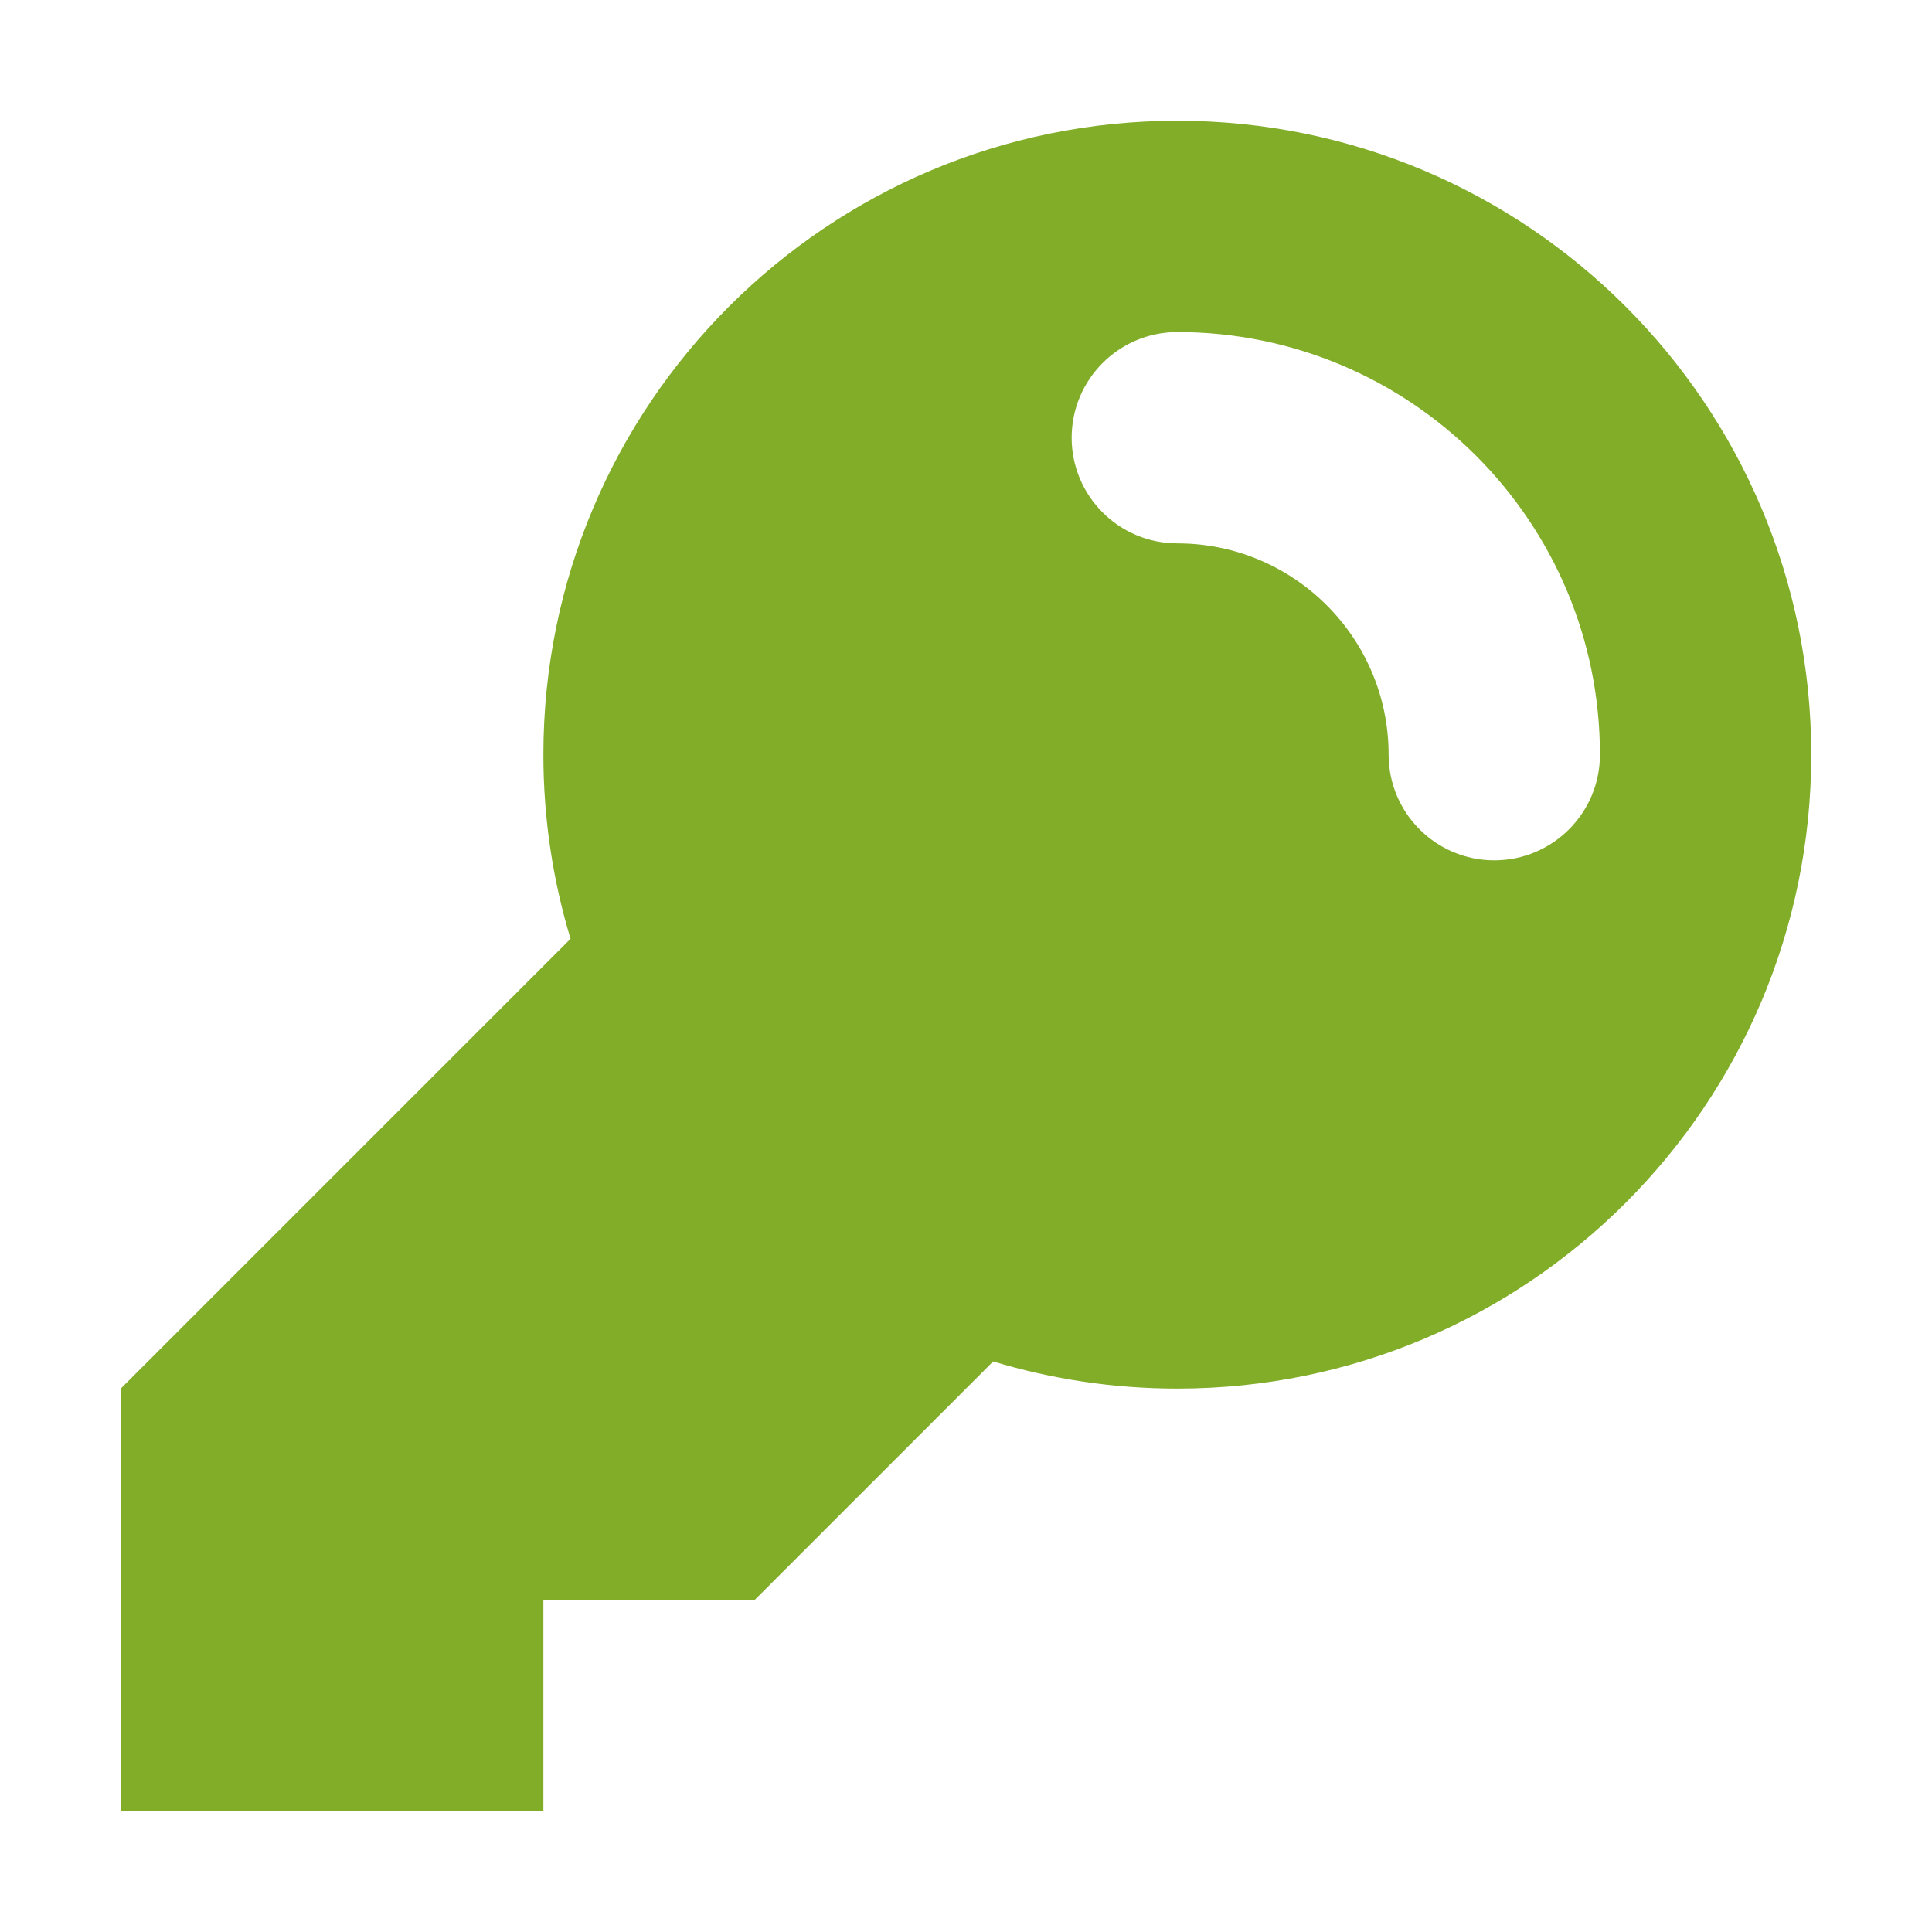 <?xml version="1.0" encoding="UTF-8"?>
<svg width="16px" height="16px" viewBox="0 0 16 16" version="1.1" xmlns="http://www.w3.org/2000/svg" xmlns:xlink="http://www.w3.org/1999/xlink">
    <!-- Generator: Sketch 61.2 (89653) - https://sketch.com -->
    <title>Artboard</title>
    <desc>Created with Sketch.</desc>
    <g id="Artboard" stroke="none" stroke-width="1" fill="none" fill-rule="evenodd">
        <g id="key" transform="translate(1, 1)" fill="#82AD29">
            <path d="M14,5.25 C14,8.149 11.649,10.5 8.75,10.5 C8.22,10.5 7.708,10.421 7.225,10.275 L7,10.5 L6.125,11.375 L5.25,12.25 L3.5,12.25 L3.5,14 L0,14 L0,10.5 L3.725,6.775 C3.579,6.292 3.5,5.78 3.5,5.25 C3.5,2.351 5.851,0 8.75,0 C11.649,0 14,2.351 14,5.25 Z M8.75,1.75 C8.267,1.75 7.875,2.142 7.875,2.625 C7.875,3.108 8.267,3.5 8.75,3.5 C9.717,3.5 10.5,4.284 10.5,5.25 C10.5,5.733 10.892,6.125 11.375,6.125 C11.858,6.125 12.25,5.733 12.25,5.25 C12.25,3.317 10.683,1.75 8.75,1.75 Z" id="Shape"></path>
        </g>
    </g>
</svg>